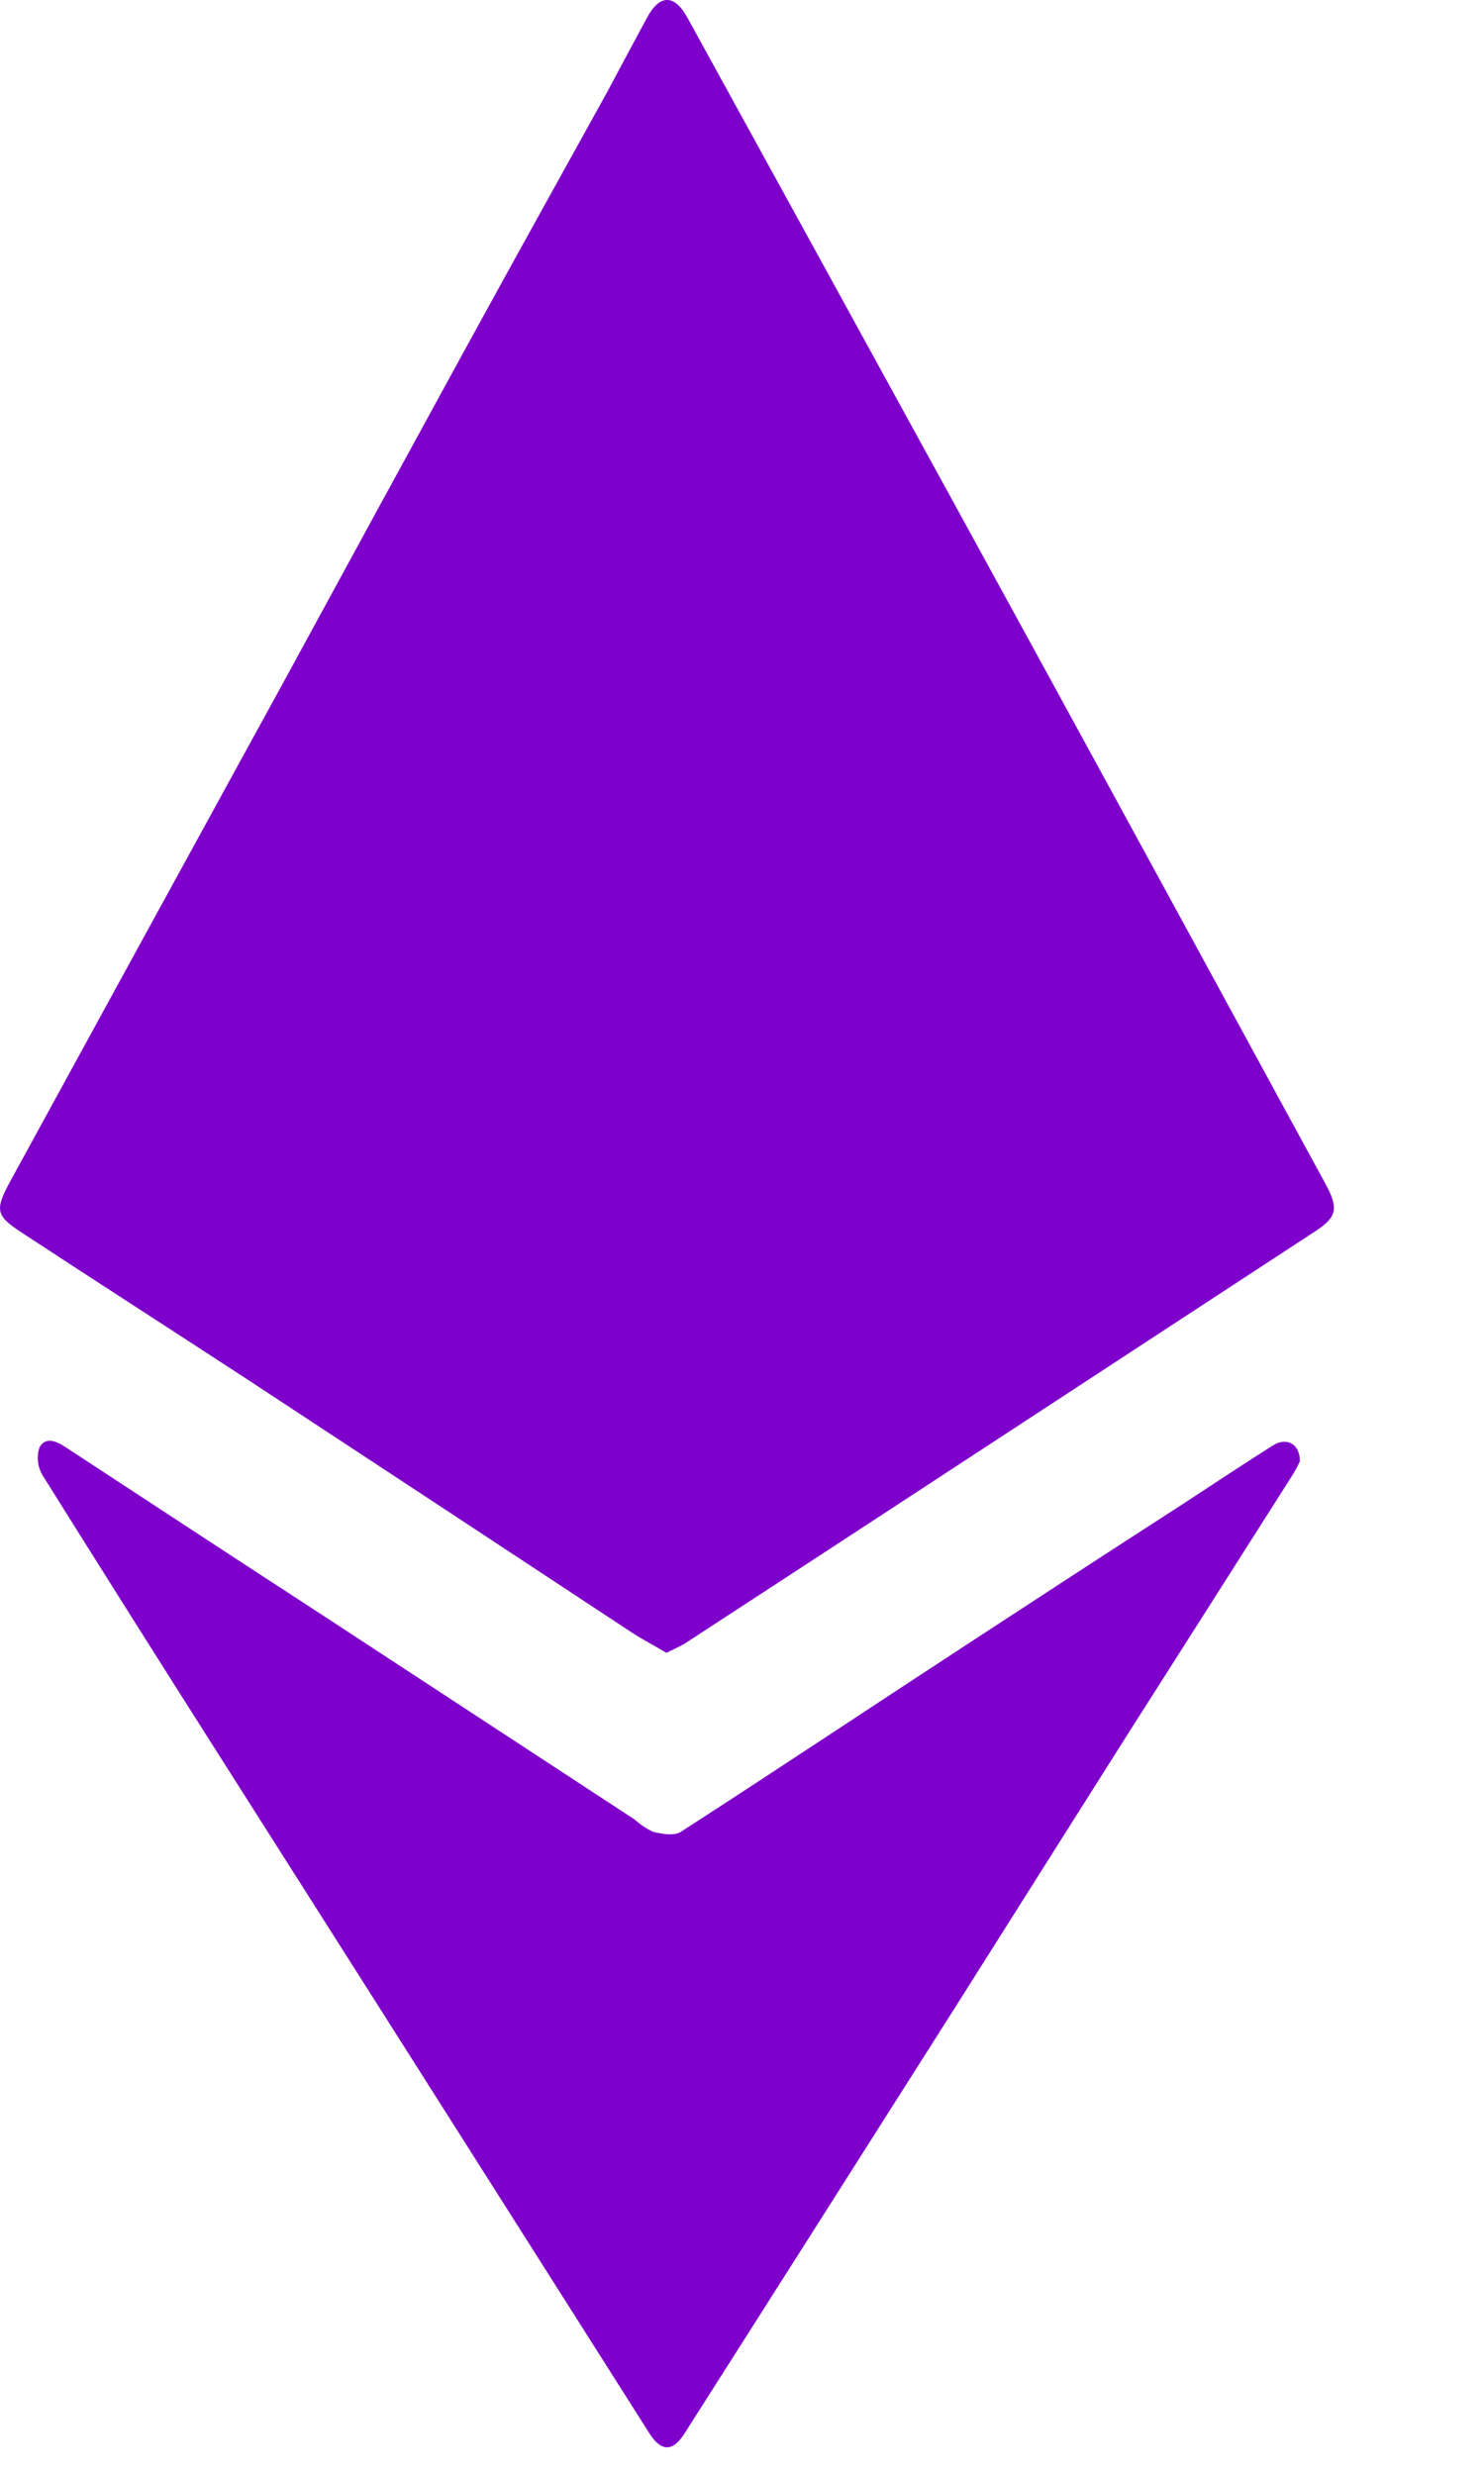 <svg width="9" height="15" viewBox="0 0 9 15" fill="none" xmlns="http://www.w3.org/2000/svg">
<path d="M4.042 10.018C3.971 9.976 3.9 9.939 3.832 9.895C3.055 9.383 2.279 8.872 1.502 8.362C1.047 8.065 0.594 7.774 0.141 7.477C-0.027 7.368 -0.035 7.338 0.066 7.153C0.621 6.138 1.177 5.123 1.734 4.108C2.098 3.439 2.463 2.771 2.829 2.102C3.113 1.584 3.4 1.068 3.685 0.553C3.765 0.402 3.844 0.256 3.923 0.109C4.002 -0.038 4.091 -0.035 4.17 0.109C4.719 1.107 5.268 2.106 5.817 3.107C6.422 4.21 7.025 5.315 7.628 6.422C7.765 6.673 7.901 6.924 8.038 7.174C8.118 7.322 8.11 7.375 7.981 7.46C7.131 8.016 6.281 8.572 5.432 9.127C5.005 9.406 4.578 9.685 4.151 9.963C4.118 9.982 4.083 9.997 4.042 10.018Z" fill="#7E00CB"/>
<path d="M7.883 8.858C7.869 8.888 7.854 8.916 7.837 8.943C7.507 9.463 7.176 9.982 6.845 10.502C6.492 11.059 6.14 11.618 5.787 12.176C5.242 13.034 4.697 13.893 4.151 14.75C4.08 14.862 4.01 14.861 3.938 14.748L2.291 12.153C1.97 11.647 1.648 11.142 1.327 10.636C0.968 10.072 0.612 9.507 0.257 8.94C0.243 8.916 0.234 8.889 0.231 8.861C0.227 8.832 0.23 8.804 0.238 8.776C0.275 8.705 0.34 8.734 0.397 8.771C0.925 9.117 1.452 9.462 1.981 9.806L3.847 11.027C3.882 11.058 3.92 11.084 3.961 11.103C4.016 11.116 4.087 11.129 4.129 11.103C4.704 10.732 5.276 10.351 5.849 9.977C6.285 9.692 6.722 9.407 7.16 9.125C7.345 9.004 7.53 8.881 7.718 8.762C7.803 8.707 7.886 8.753 7.883 8.858Z" fill="#7E00CB"/>
</svg>
